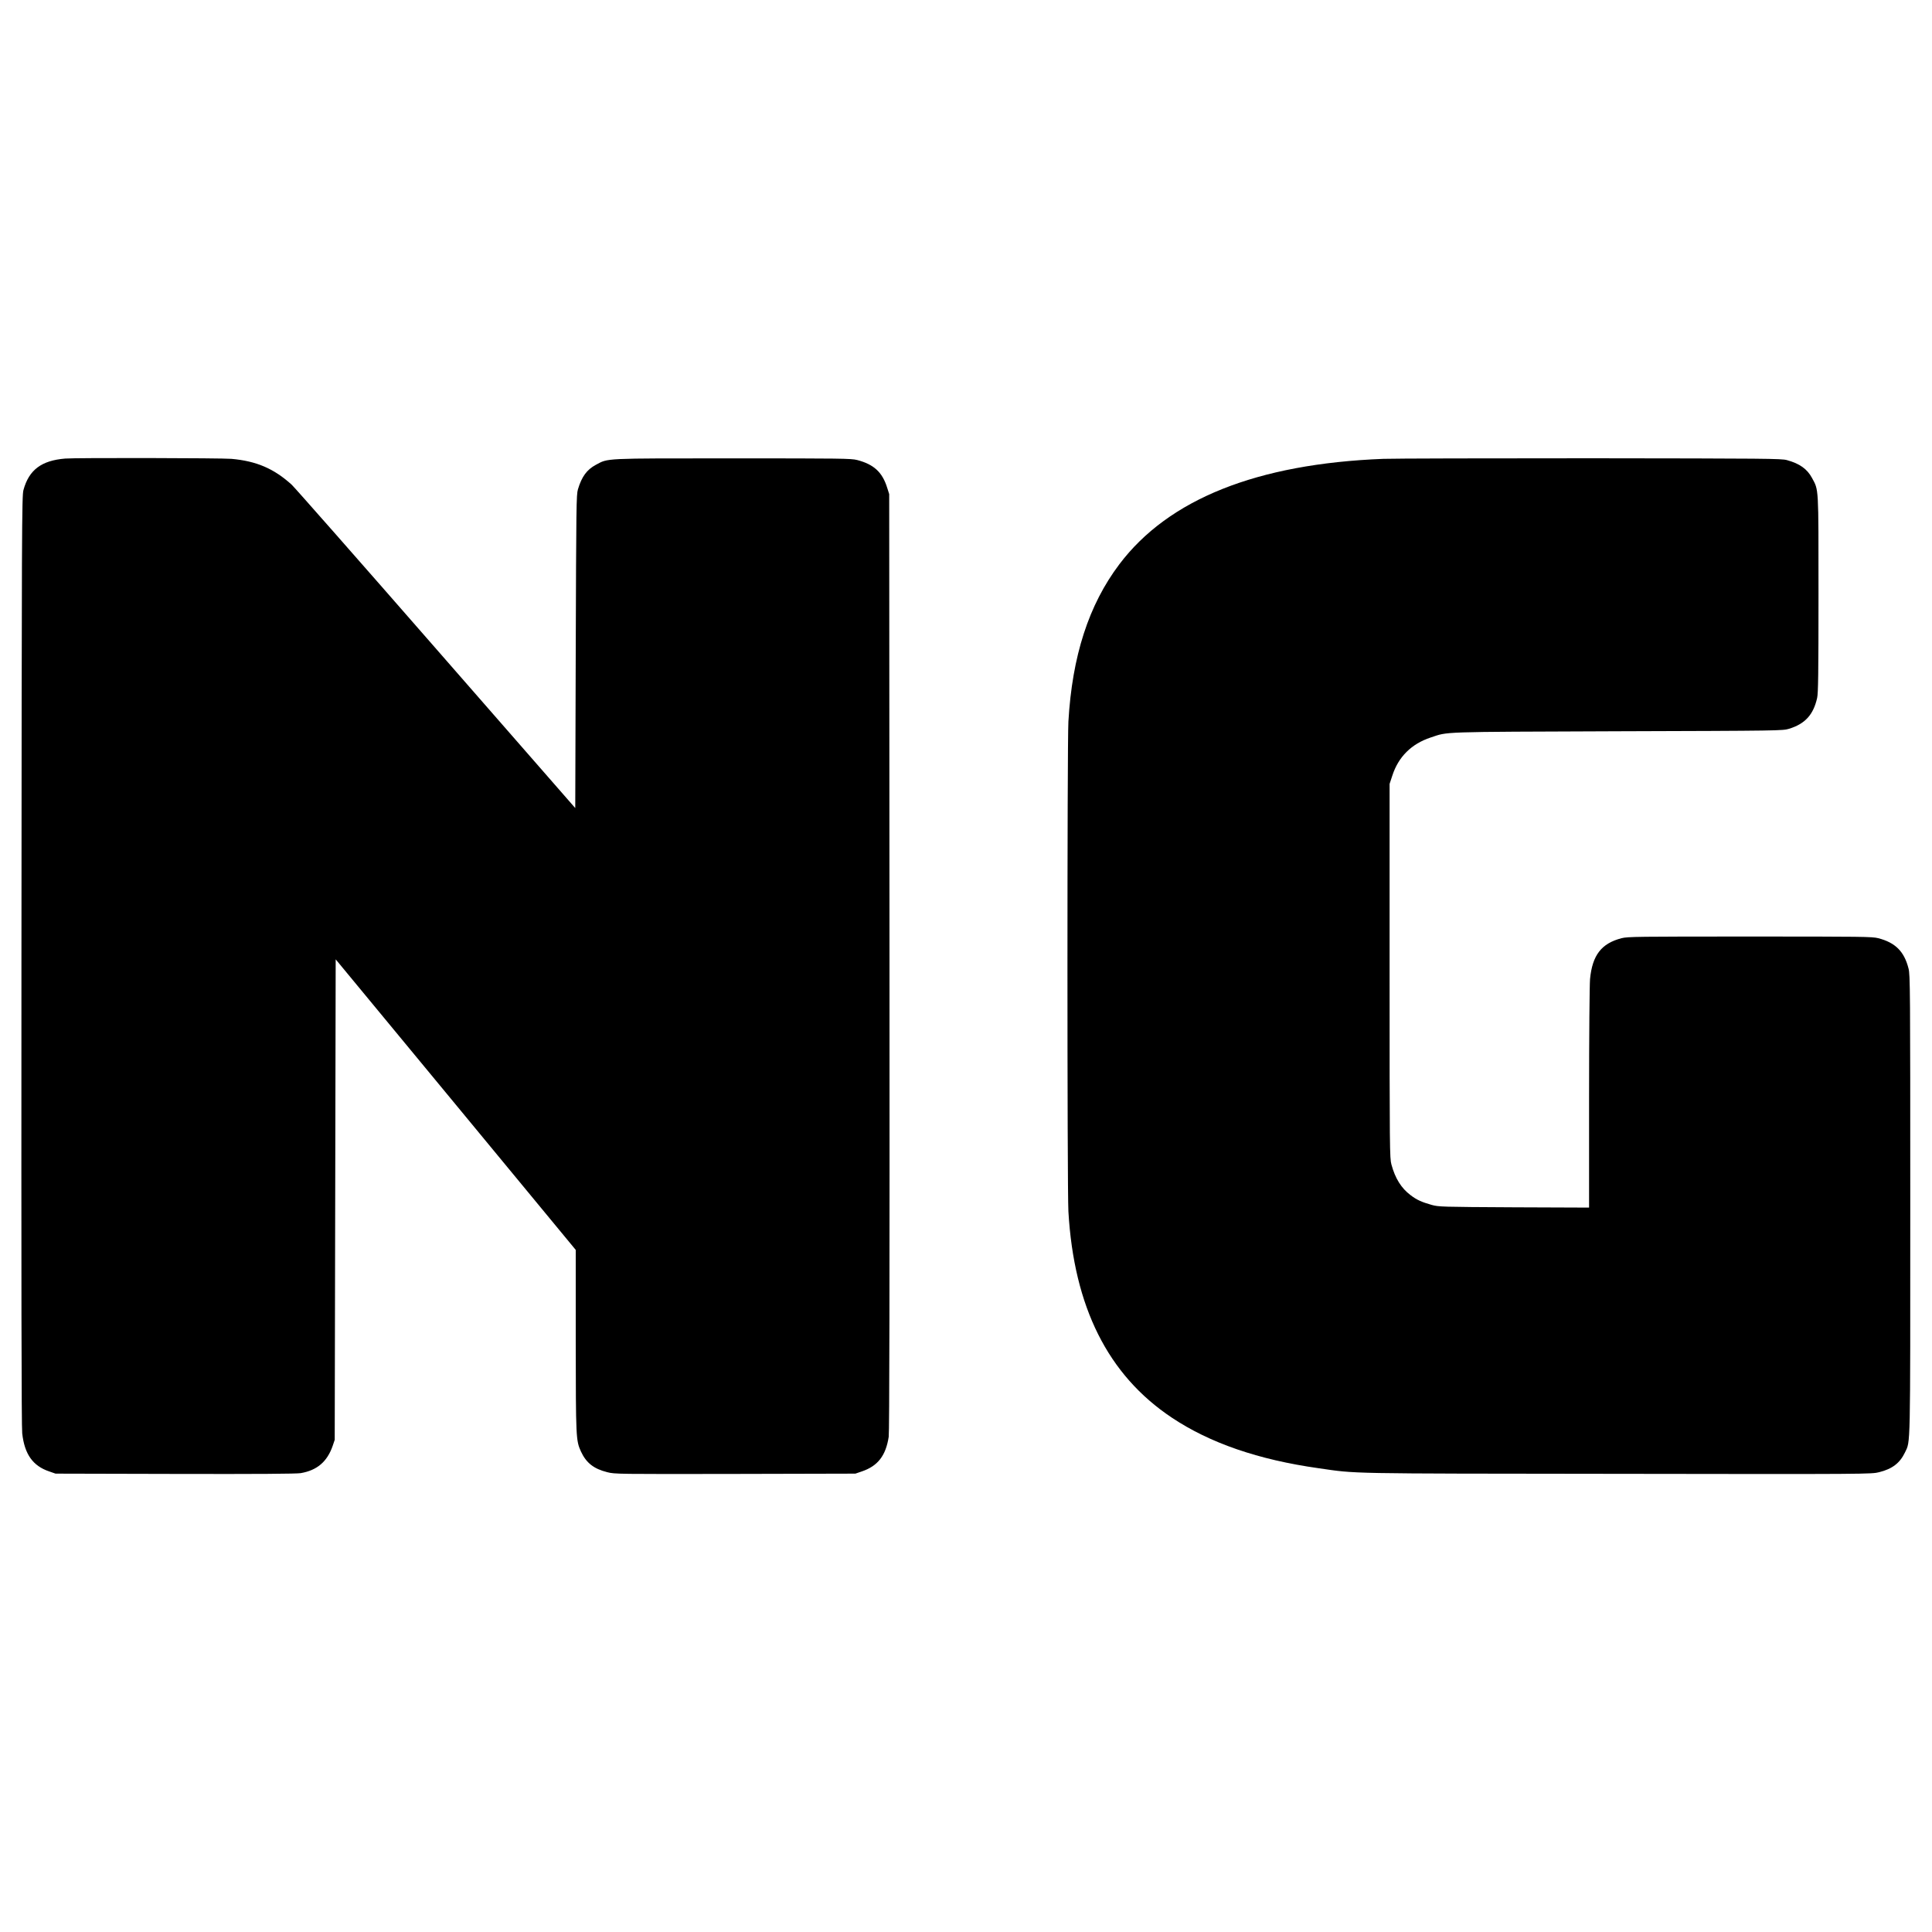 <?xml version="1.0" standalone="no"?>
<!DOCTYPE svg PUBLIC "-//W3C//DTD SVG 20010904//EN"
 "http://www.w3.org/TR/2001/REC-SVG-20010904/DTD/svg10.dtd">
<svg version="1.0" xmlns="http://www.w3.org/2000/svg"
 width="2000pt" height="2000pt" viewBox="0 0 2000 2000"
 preserveAspectRatio="xMidYMid meet">
<g transform="translate(0,2000) scale(0.1,-0.1)"
fill="#000000" stroke="none">
<path d="M675 15253 c-246 -20 -375 -117 -432 -325 -17 -59 -18 -355 -21
-4868 -2 -3349 0 -4833 8 -4898 24 -216 110 -337 279 -394 l66 -23 1235 -3
c869 -2 1255 1 1302 8 170 29 275 118 332 283 l21 62 5 2487 5 2487 1243
-1504 1242 -1504 0 -938 c1 -1013 2 -1034 54 -1149 54 -117 132 -179 272 -214
78 -20 103 -20 1324 -18 l1245 3 67 23 c165 56 248 163 278 359 7 47 10 1579
8 4913 l-3 4845 -21 66 c-50 161 -138 242 -311 287 -63 16 -162 17 -1288 17
-1356 0 -1285 3 -1417 -67 -93 -50 -146 -122 -185 -253 -17 -56 -18 -163 -23
-1680 l-5 -1620 -1440 1648 c-792 907 -1465 1671 -1495 1699 -184 167 -365
245 -624 268 -99 9 -1619 12 -1721 3z"/>
<path d="M14320 15250 c-1308 -51 -2224 -417 -2733 -1092 -317 -420 -488 -950
-527 -1628 -13 -236 -13 -4835 0 -5070 57 -990 409 -1694 1070 -2135 394 -263
896 -436 1520 -524 404 -58 238 -55 3094 -58 2608 -4 2630 -3 2709 17 136 34
214 94 267 204 58 123 55 -12 55 2566 0 2239 -1 2379 -18 2444 -45 177 -136
268 -314 314 -63 16 -163 17 -1328 17 -1165 0 -1265 -1 -1328 -17 -209 -54
-303 -175 -327 -423 -5 -58 -10 -578 -10 -1233 l0 -1133 -777 3 c-756 4 -780
5 -853 25 -103 29 -156 53 -218 101 -96 72 -159 173 -198 317 -18 67 -19 141
-19 2005 l0 1935 29 88 c63 193 197 326 395 392 188 62 62 58 1936 65 1690 5
1711 6 1776 26 165 51 251 145 290 319 11 49 14 250 14 1075 0 1127 3 1071
-67 1202 -50 93 -128 149 -260 185 -58 16 -209 17 -2023 19 -1078 0 -2048 -2
-2155 -6z"/>
</g>
</svg>
